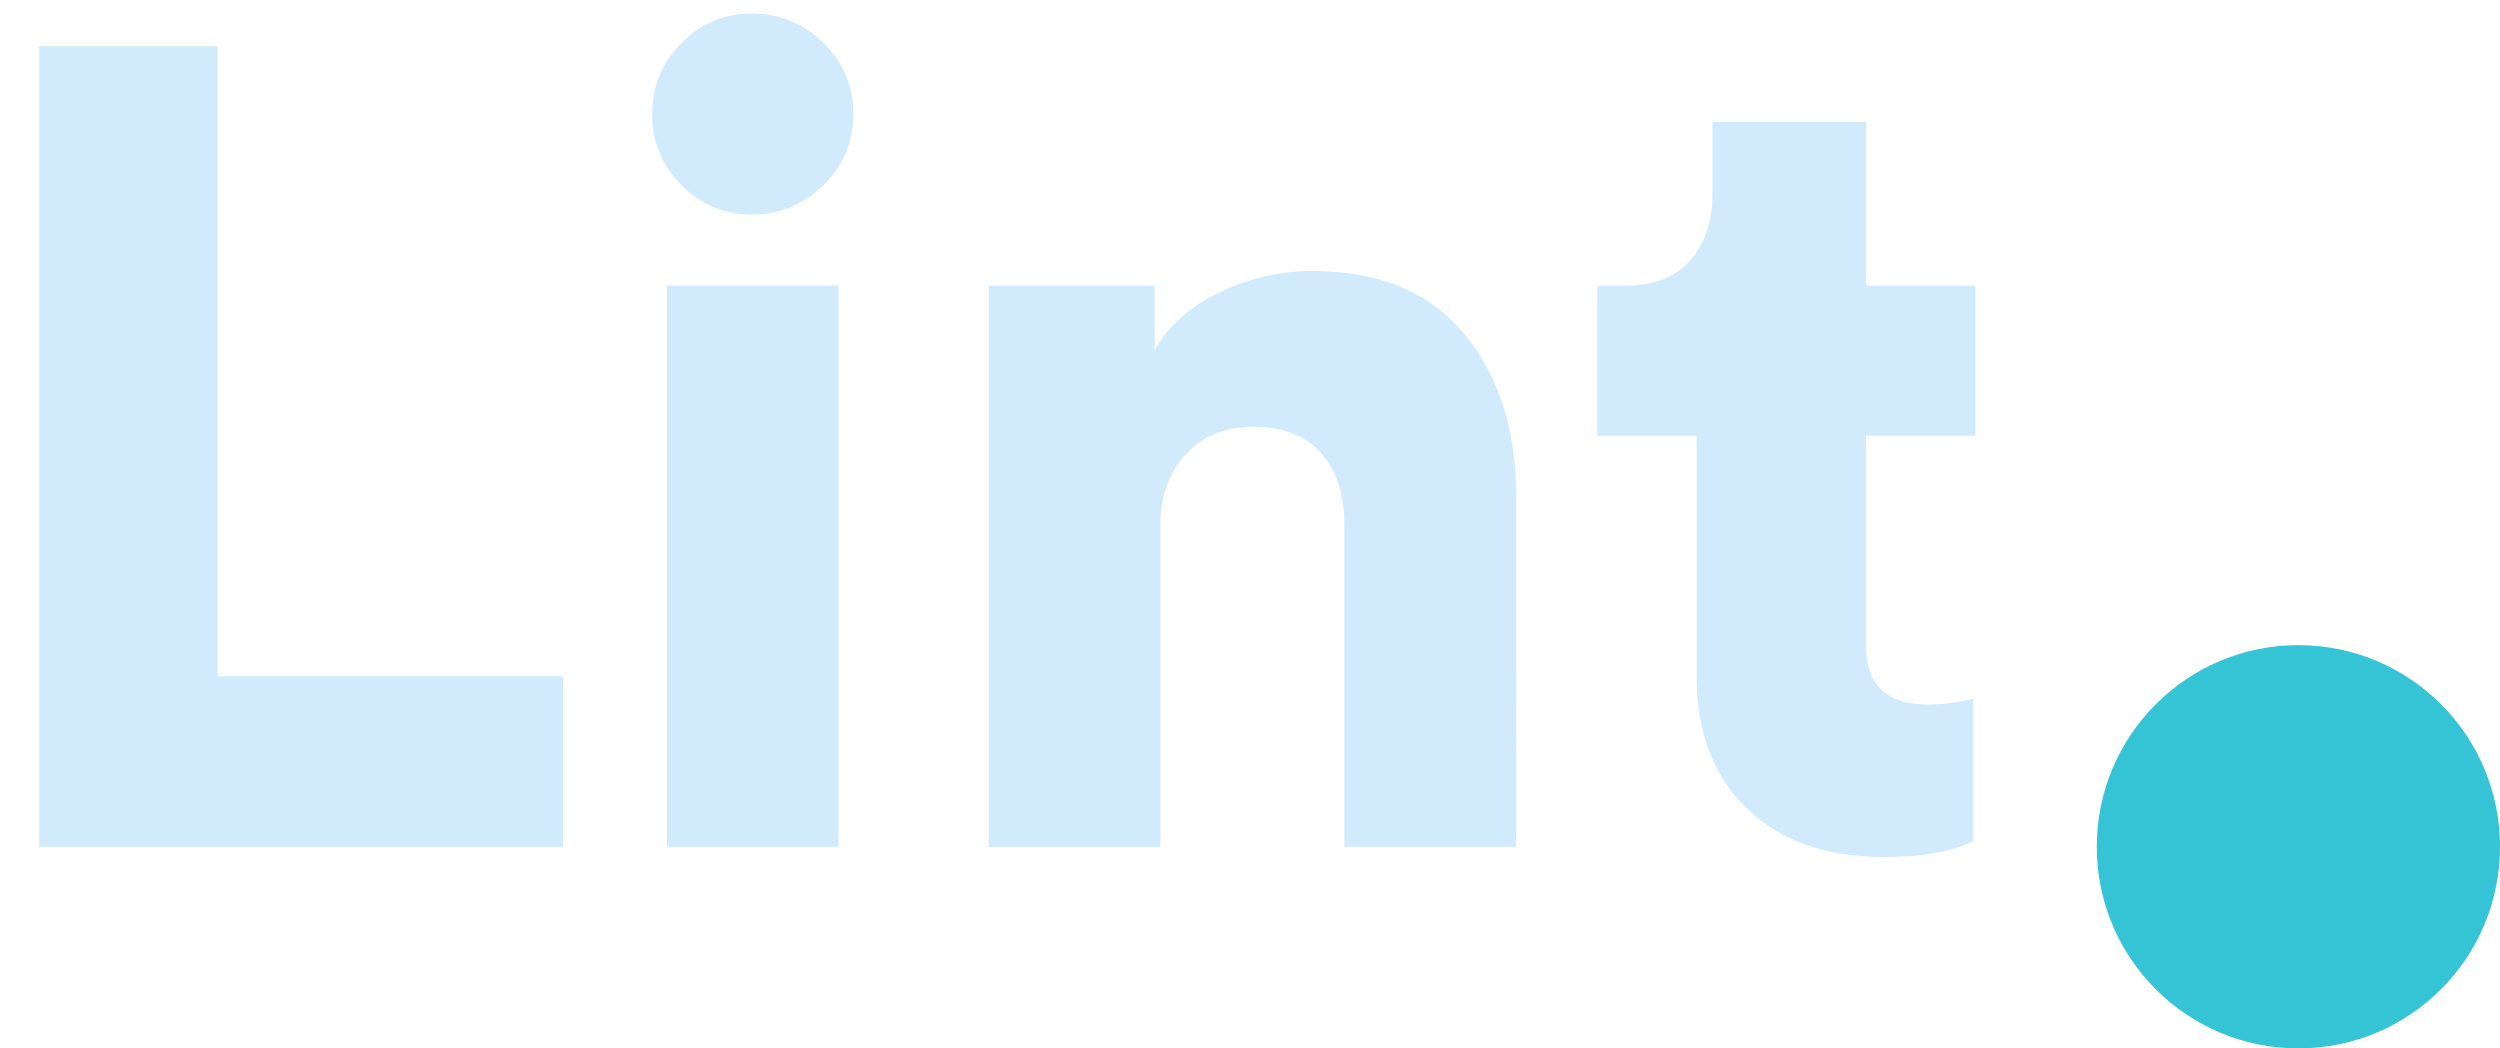 <svg xmlns="http://www.w3.org/2000/svg" width="62" height="26" viewBox="0 0 62 26">
    <g fill="none" fill-rule="evenodd" transform="translate(-2 -7)">
        <path fill="#D1EAFC" fill-rule="nonzero" d="M15.964 28H2.972V8.148h4.424v15.624h8.568V28zm6.832 0H18.54V14.084h4.256V28zm-3.892-16.408a2.402 2.402 0 0 1-.728-1.764c0-.69.243-1.279.728-1.764a2.37 2.37 0 0 1 1.736-.728c.69 0 1.283.243 1.778.728a2.38 2.38 0 0 1 .742 1.764 2.38 2.38 0 0 1-.742 1.764 2.449 2.449 0 0 1-1.778.728 2.37 2.37 0 0 1-1.736-.728zm11.872 8.428V28H26.52V14.084h4.116v1.596c.355-.616.9-1.097 1.638-1.442a5.264 5.264 0 0 1 2.254-.518c1.661 0 2.921.518 3.78 1.554s1.288 2.366 1.288 3.99V28H35.34v-8.008c0-.728-.191-1.311-.574-1.75-.383-.439-.947-.658-1.694-.658-.69 0-1.246.229-1.666.686-.42.457-.63 1.04-.63 1.75zm17.5-9.996v4.06h2.716v3.724h-2.716v5.208c0 .97.513 1.456 1.54 1.456.336 0 .71-.047 1.12-.14v3.528c-.523.261-1.26.392-2.212.392-1.437 0-2.571-.401-3.402-1.204-.83-.803-1.246-1.895-1.246-3.276v-5.964h-2.464v-3.724h.7c.71 0 1.246-.21 1.61-.63.364-.42.546-.966.546-1.638v-1.792h3.808z"/>
        <circle cx="59" cy="28" r="5" fill="#35C4D6"/>
    </g>
</svg>
